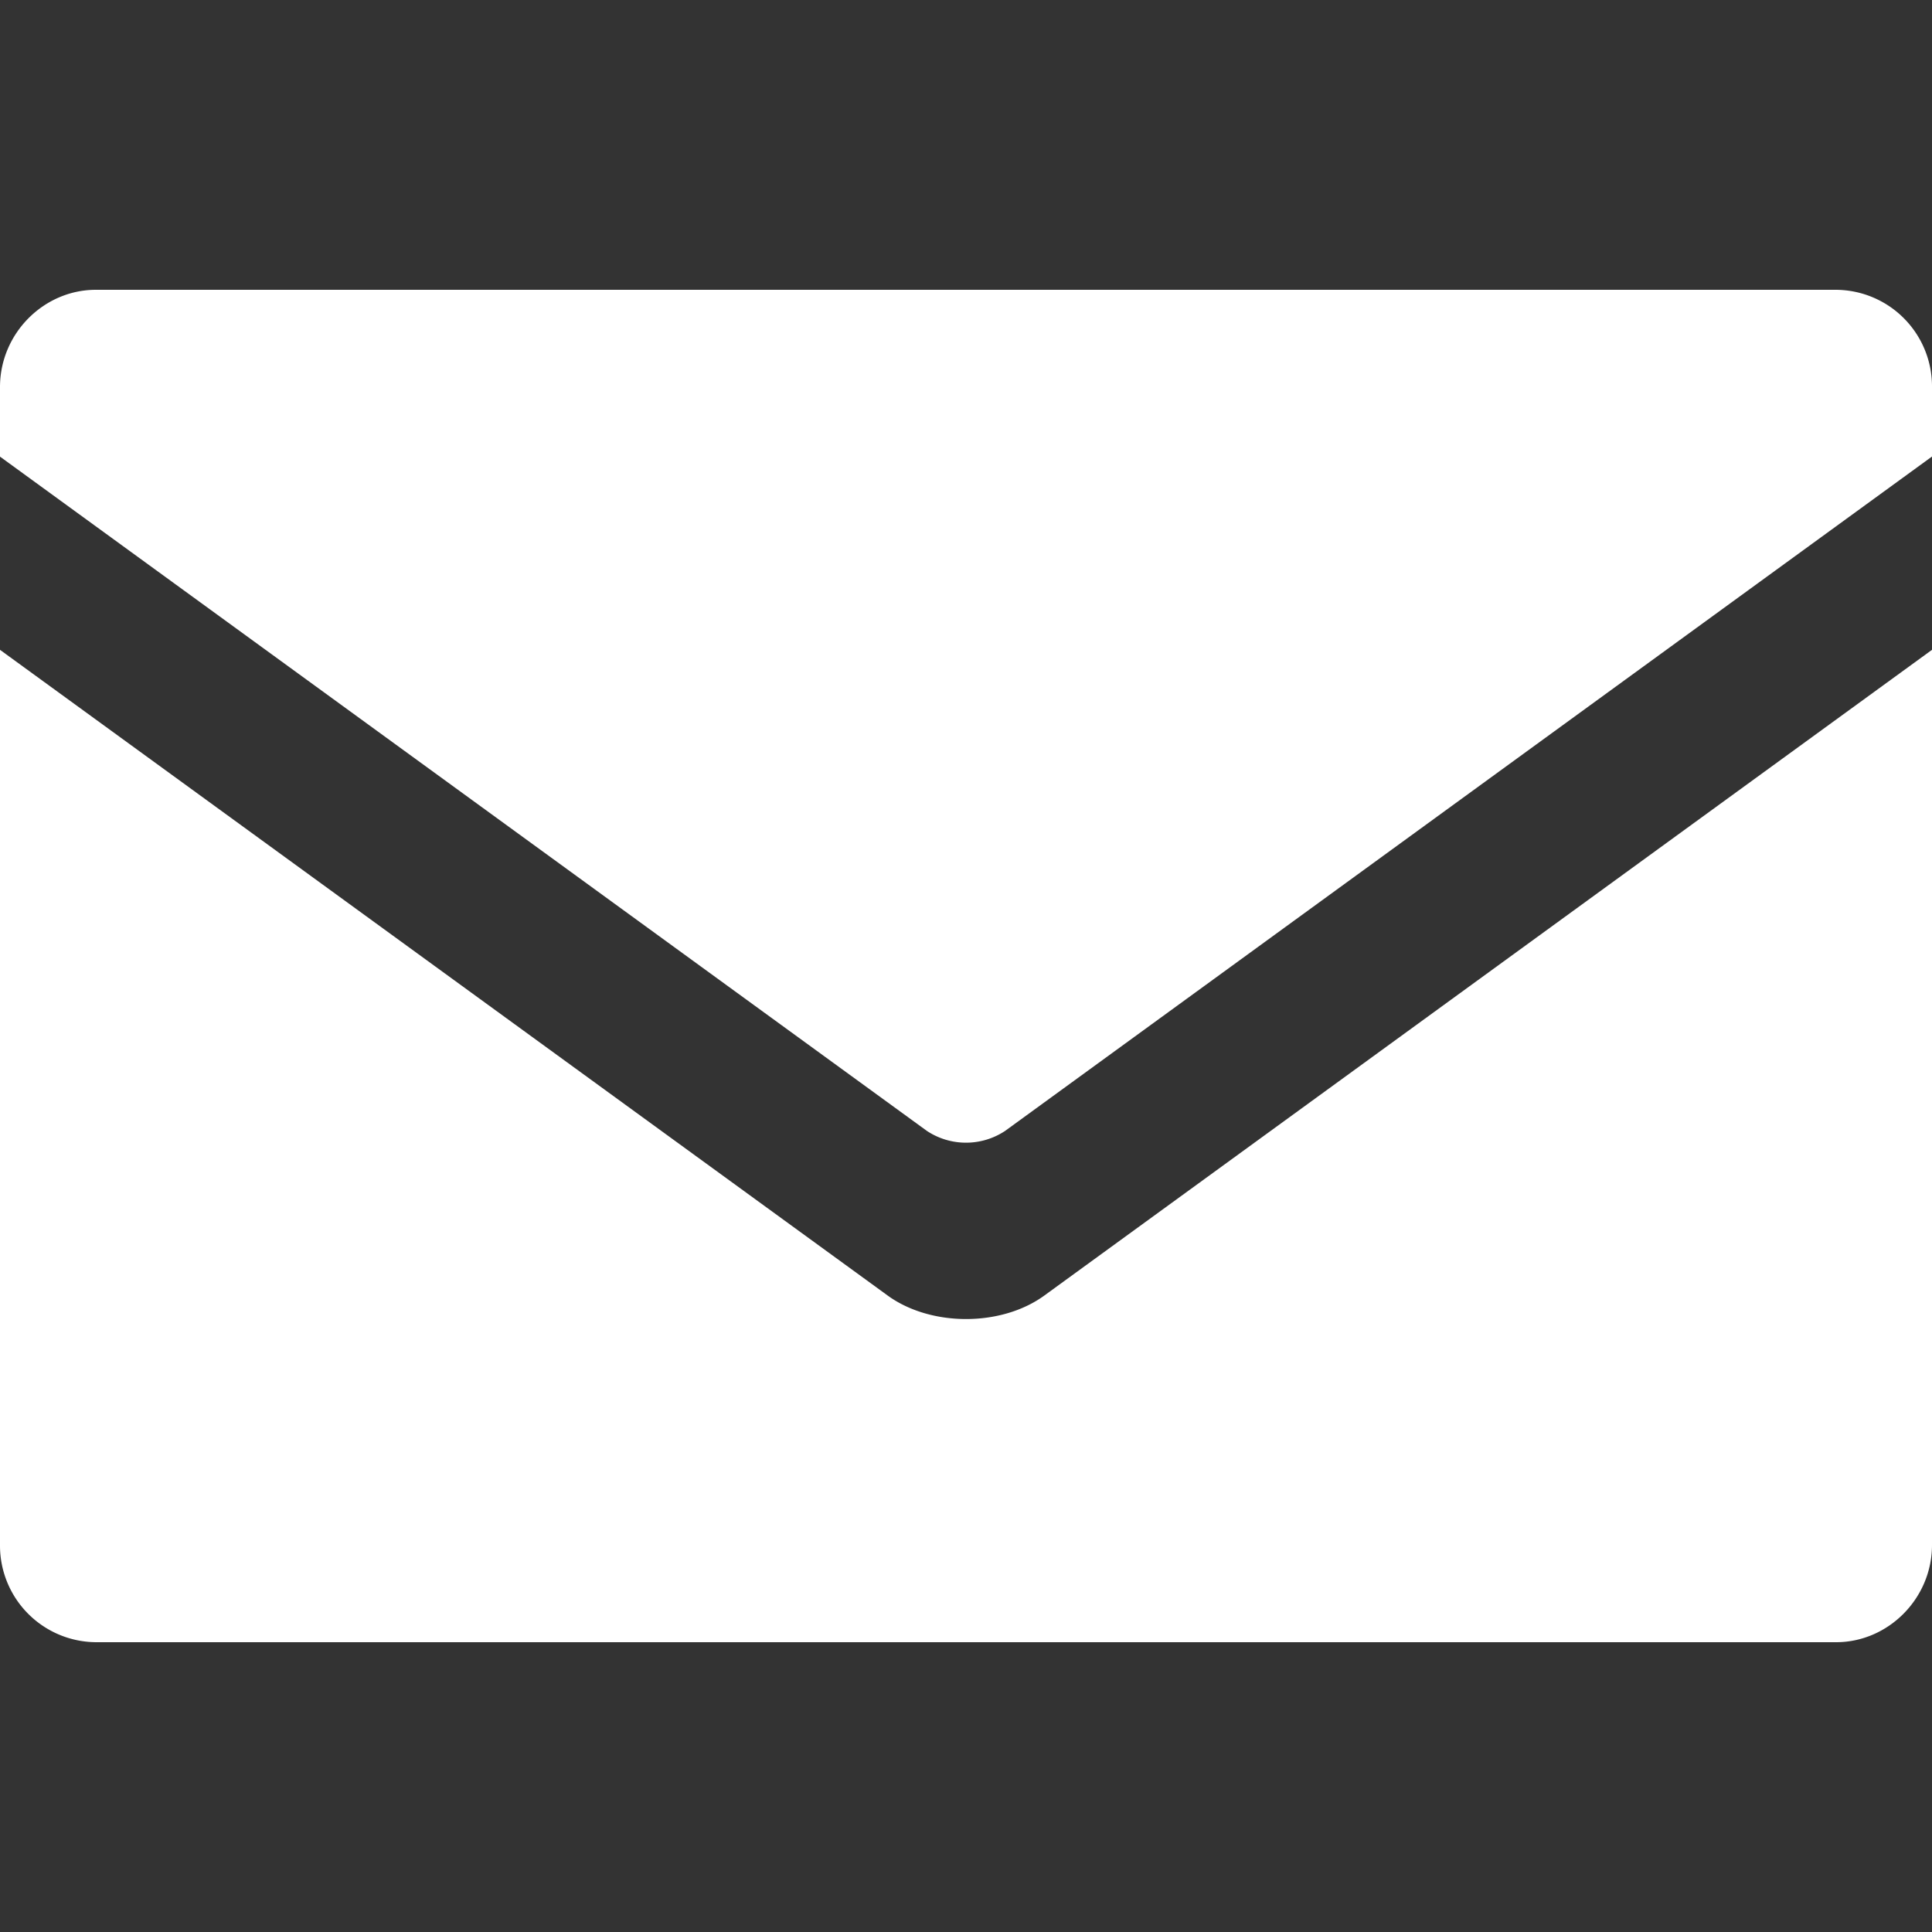 <svg width="20" height="20" xmlns="http://www.w3.org/2000/svg"><rect width="100%" height="100%" fill="#333333" stroke="none"/><path d="M20 4.727v-.72A1 1 0 0 0 19.008 3H.992C.455 3 0 3.45 0 4.007v.72l9.595 6.98a.733.733 0 0 0 .81 0L20 4.726zm0 2v9.266c0 .556-.455 1.007-.992 1.007H.992A1 1 0 0 1 0 15.993V6.727l9.19 6.685c.444.322 1.172.325 1.62 0L20 6.727z" fill="#FFF" fill-rule="evenodd"/></svg>